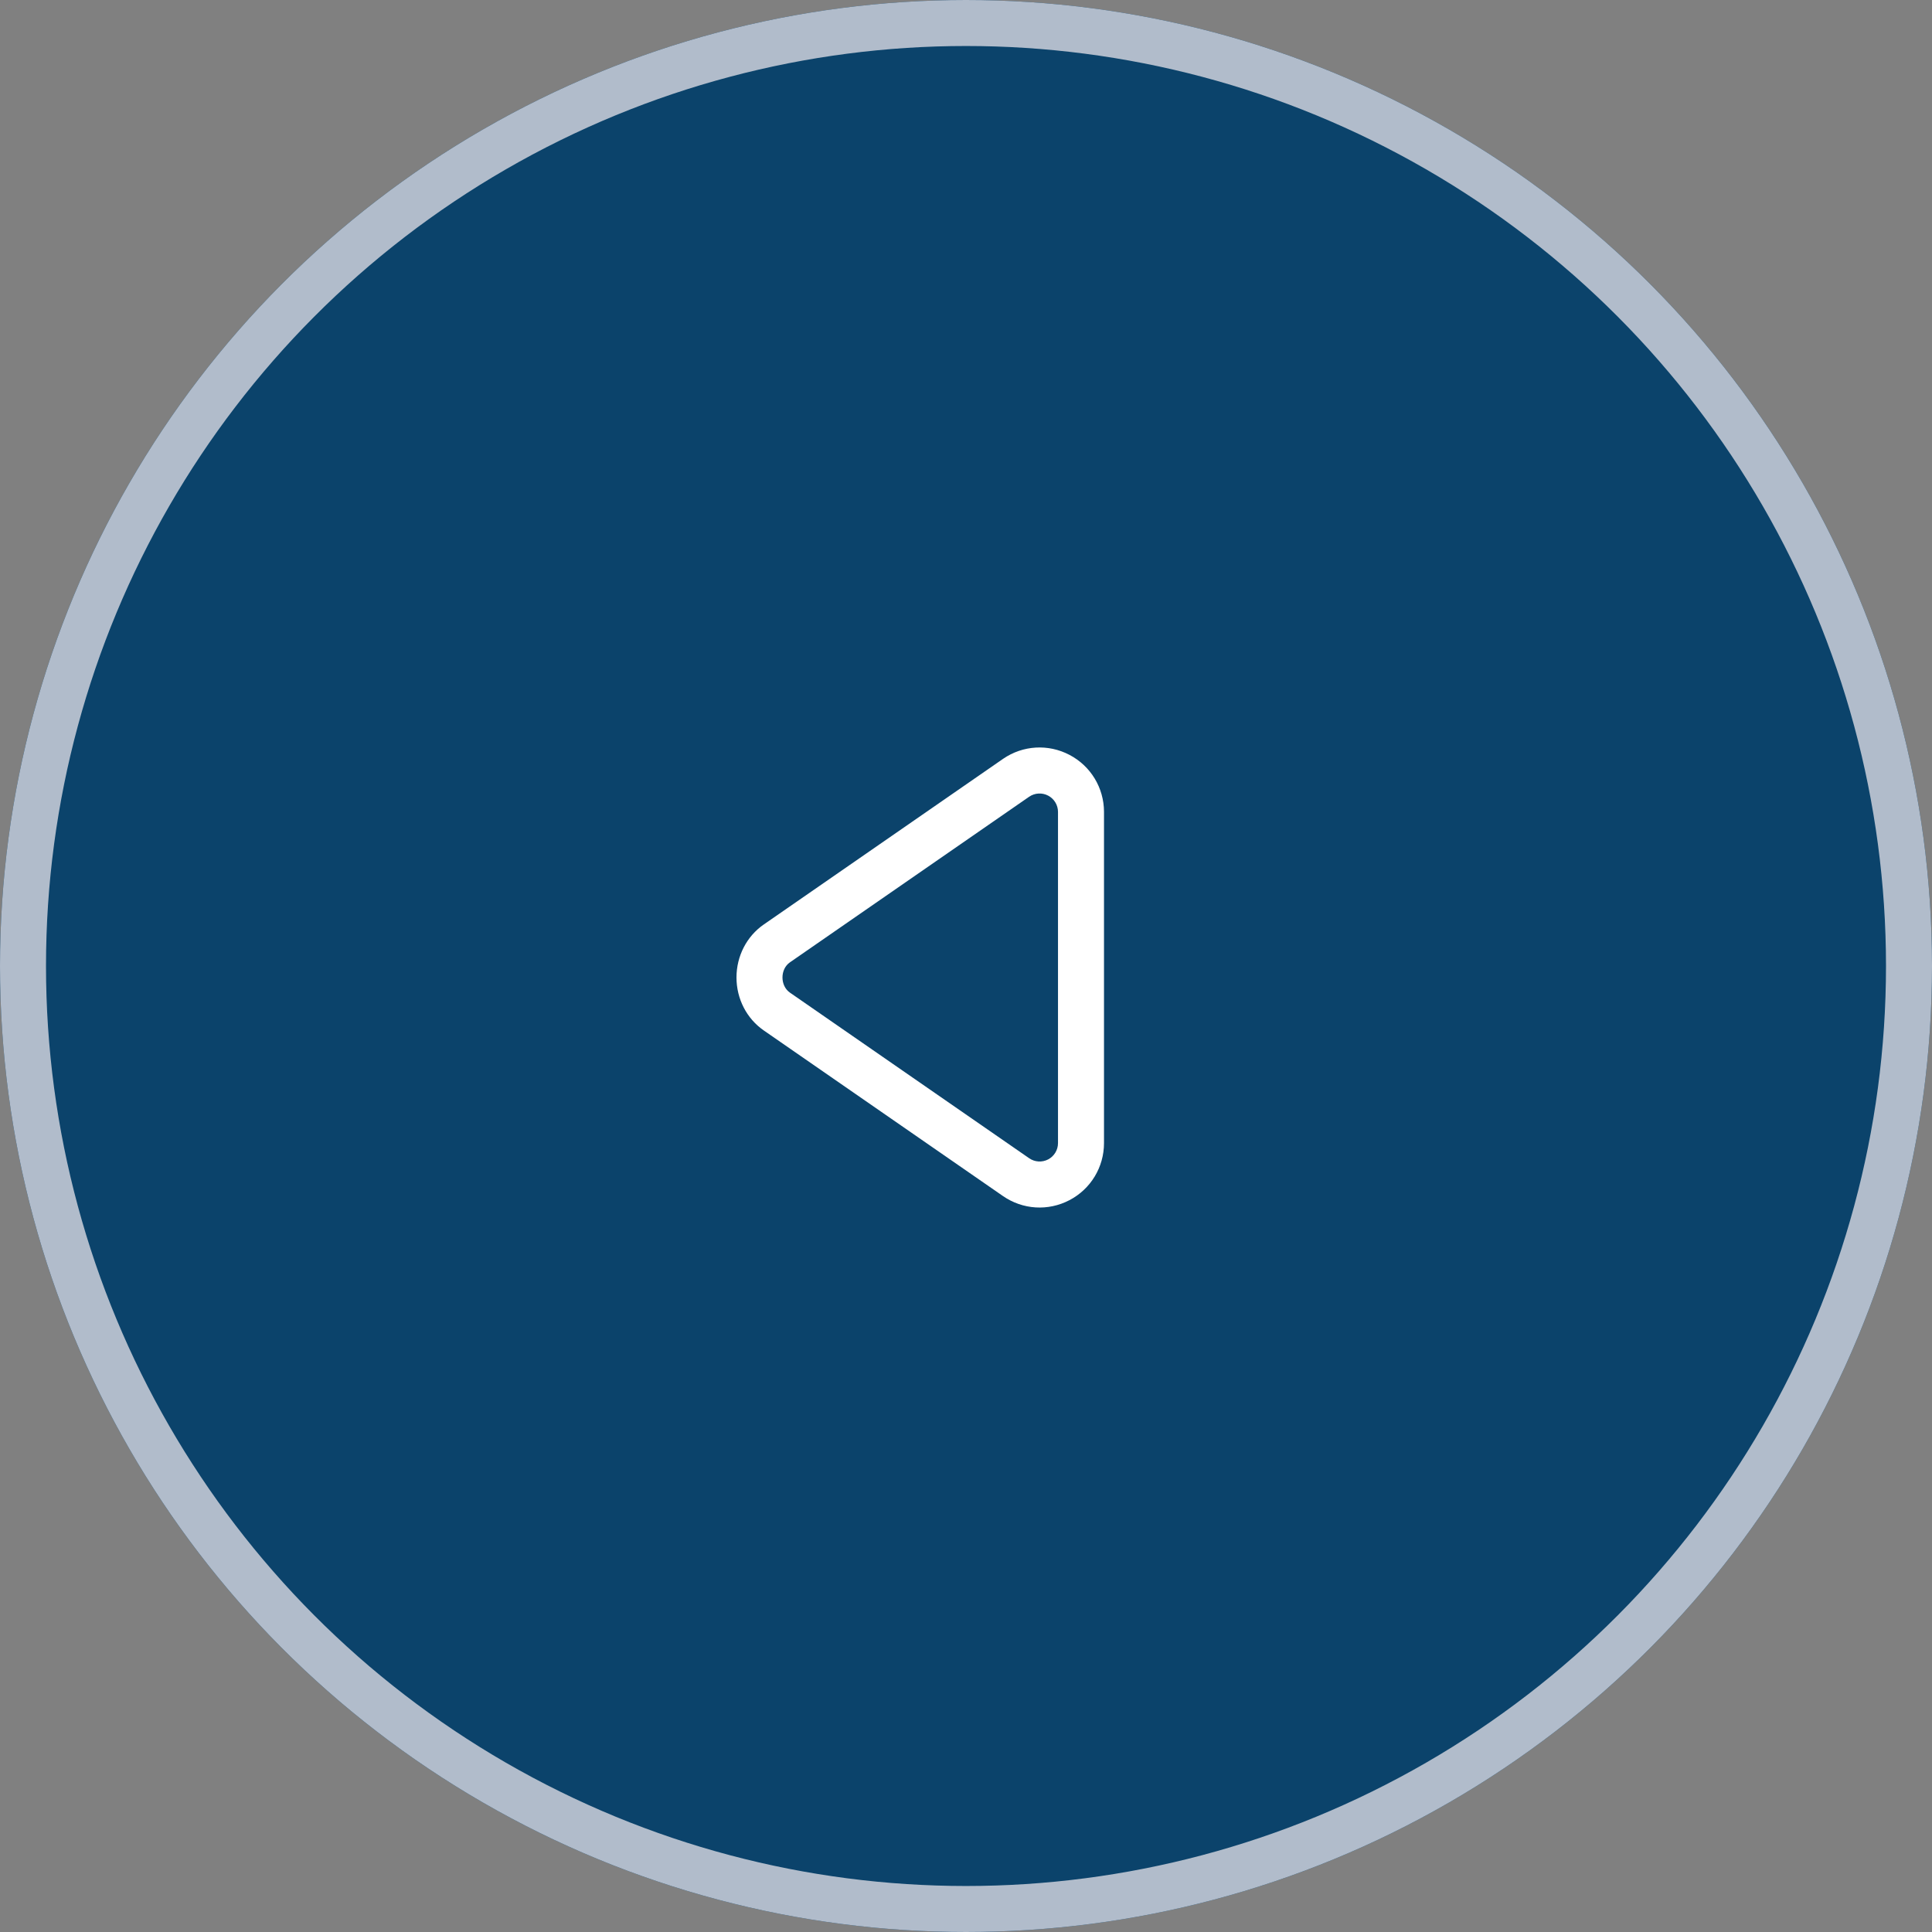 <svg xmlns="http://www.w3.org/2000/svg" width="84" height="84" viewBox="0 0 84 84">
  <rect x="0" y="0" width="84" height="84" fill="#808080" stroke="none"/>
  <g id="Group_2902" data-name="Group 2902" transform="translate(-56 -7624)">
    <g id="Ellipse_14" data-name="Ellipse 14" transform="translate(56 7624)" fill="#0b436b" stroke="#b1bccb" stroke-width="2">
      <circle cx="42" cy="42" r="42" stroke="none"/>
      <circle cx="42" cy="42" r="41" fill="none"/>
    </g>
    <g id="bxs-up-arrow" transform="translate(90.021 7674.5) rotate(-90)">
      <g id="Path_7758" data-name="Path 7758" transform="translate(0)" fill="none">
        <path d="M.8,11.979H15.2a.8.8,0,0,0,.658-1.255L8.659.323a.831.831,0,0,0-1.316,0l-7.2,10.4A.8.8,0,0,0,.8,11.979Z" stroke="none"/>
        <path d="M 0.799 11.979 C 0.8 11.979 0.8 11.979 0.8 11.979 L 15.201 11.979 C 15.498 11.978 15.77 11.813 15.908 11.55 C 16.046 11.287 16.027 10.969 15.859 10.724 L 8.659 0.323 C 8.361 -0.108 7.642 -0.108 7.343 0.323 L 0.143 10.724 C -0.027 10.968 -0.047 11.287 0.091 11.551 C 0.229 11.814 0.502 11.979 0.799 11.979 M 15.204 13.979 L 0.8 13.979 C -0.245 13.979 -1.196 13.404 -1.68 12.479 C -2.166 11.552 -2.097 10.442 -1.5 9.583 L 5.699 -0.815 C 6.214 -1.558 7.074 -2 8.001 -2 C 8.929 -2 9.79 -1.557 10.304 -0.815 L 17.508 9.592 C 18.098 10.45 18.163 11.557 17.679 12.479 C 17.196 13.401 16.248 13.976 15.207 13.979 L 15.204 13.979 Z" stroke="none" fill="#fff"/>
      </g>
    </g>
  </g>
</svg>
